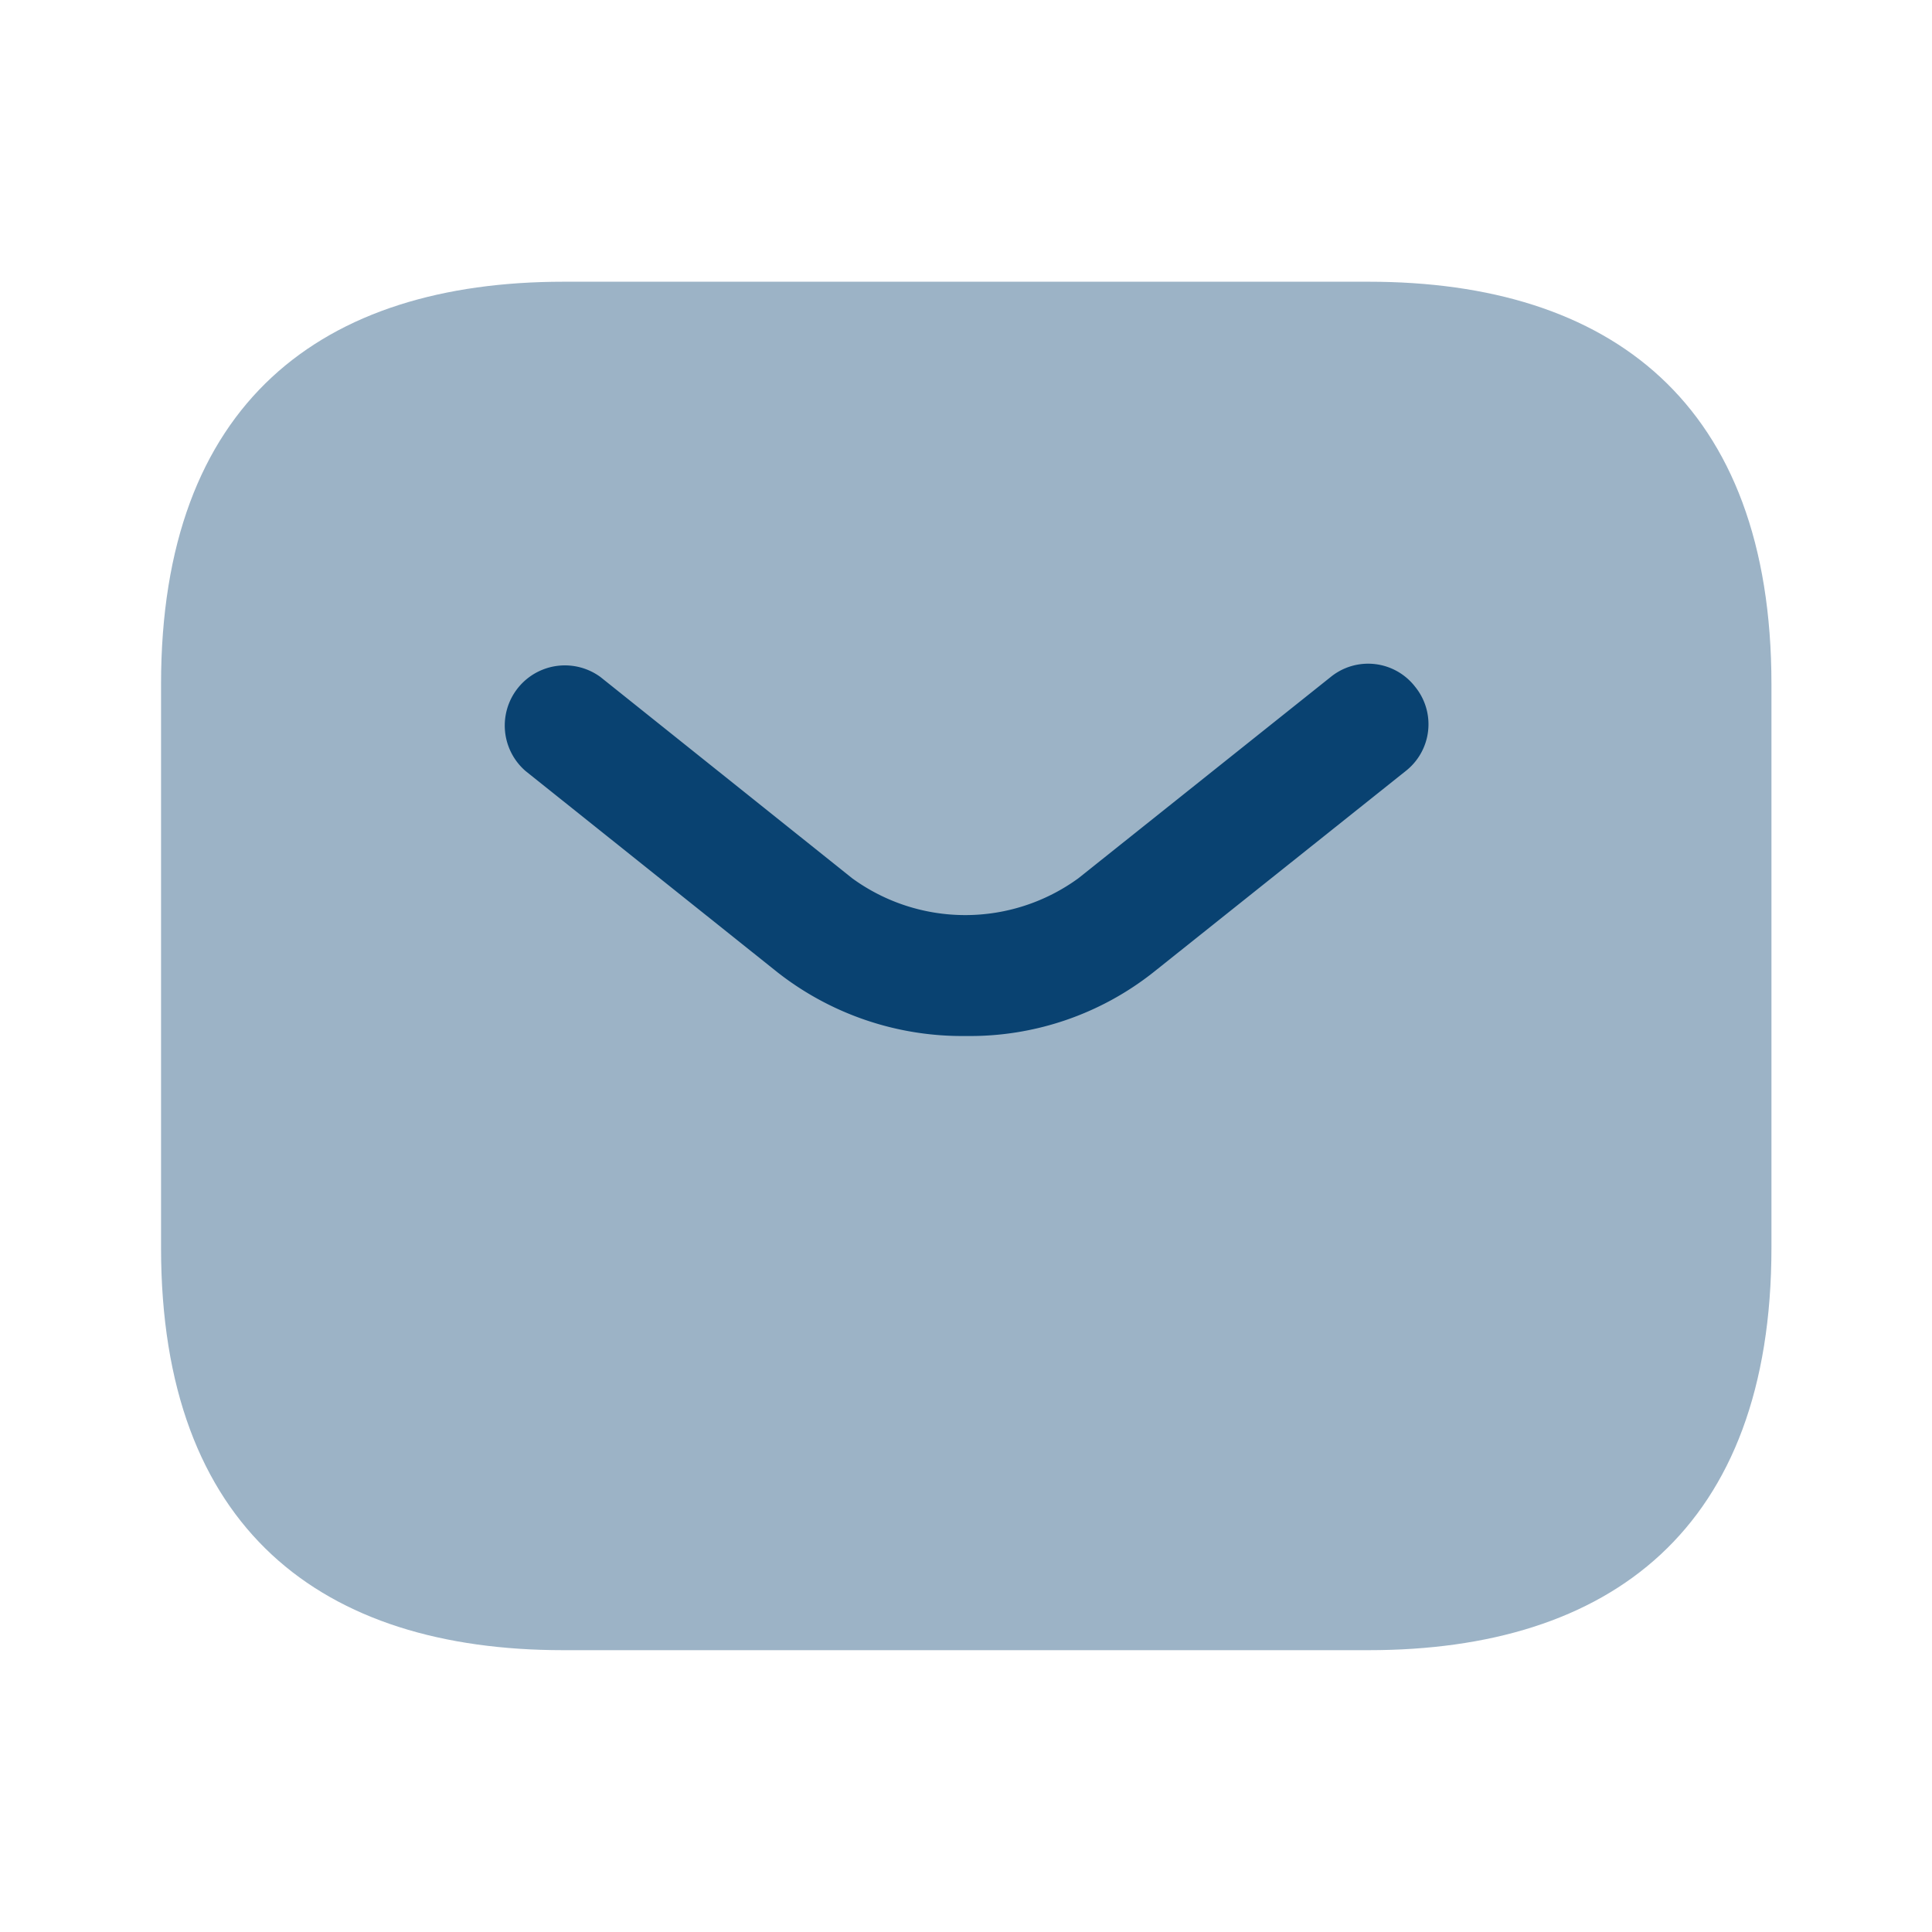 <svg id="sms_bulk" data-name="sms/bulk" xmlns="http://www.w3.org/2000/svg" width="19.915" height="19.915" viewBox="0 0 19.915 19.915">
  <g id="vuesax_bulk_sms" data-name="vuesax/bulk/sms">
    <g id="sms">
      <path id="Vector" d="M0,0H19.915V19.915H0Z" fill="none" opacity="0"/>
      <path id="Vector-2" data-name="Vector" d="M12.447,14.106h-8.3C1.66,14.106,0,12.861,0,9.957V4.149C0,1.245,1.66,0,4.149,0h8.3C14.936,0,16.6,1.245,16.6,4.149V9.957C16.6,12.861,14.936,14.106,12.447,14.106Z" transform="translate(1.66 2.904)" fill="#094271" opacity="0.4"/>
      <g id="Group" transform="translate(5.184 6.841)">
        <path id="Vector-3" data-name="Vector" d="M4.773,3.838a3.085,3.085,0,0,1-1.942-.656L.235,1.108A.62.62,0,0,1,1.006.138L3.6,2.212a1.98,1.98,0,0,0,2.332,0L8.532.138a.612.612,0,0,1,.871.1.612.612,0,0,1-.1.871l-2.6,2.074A3.045,3.045,0,0,1,4.773,3.838Z" transform="translate(0 0)" fill="#094271"/>
      </g>
    </g>
  </g>
</svg>
